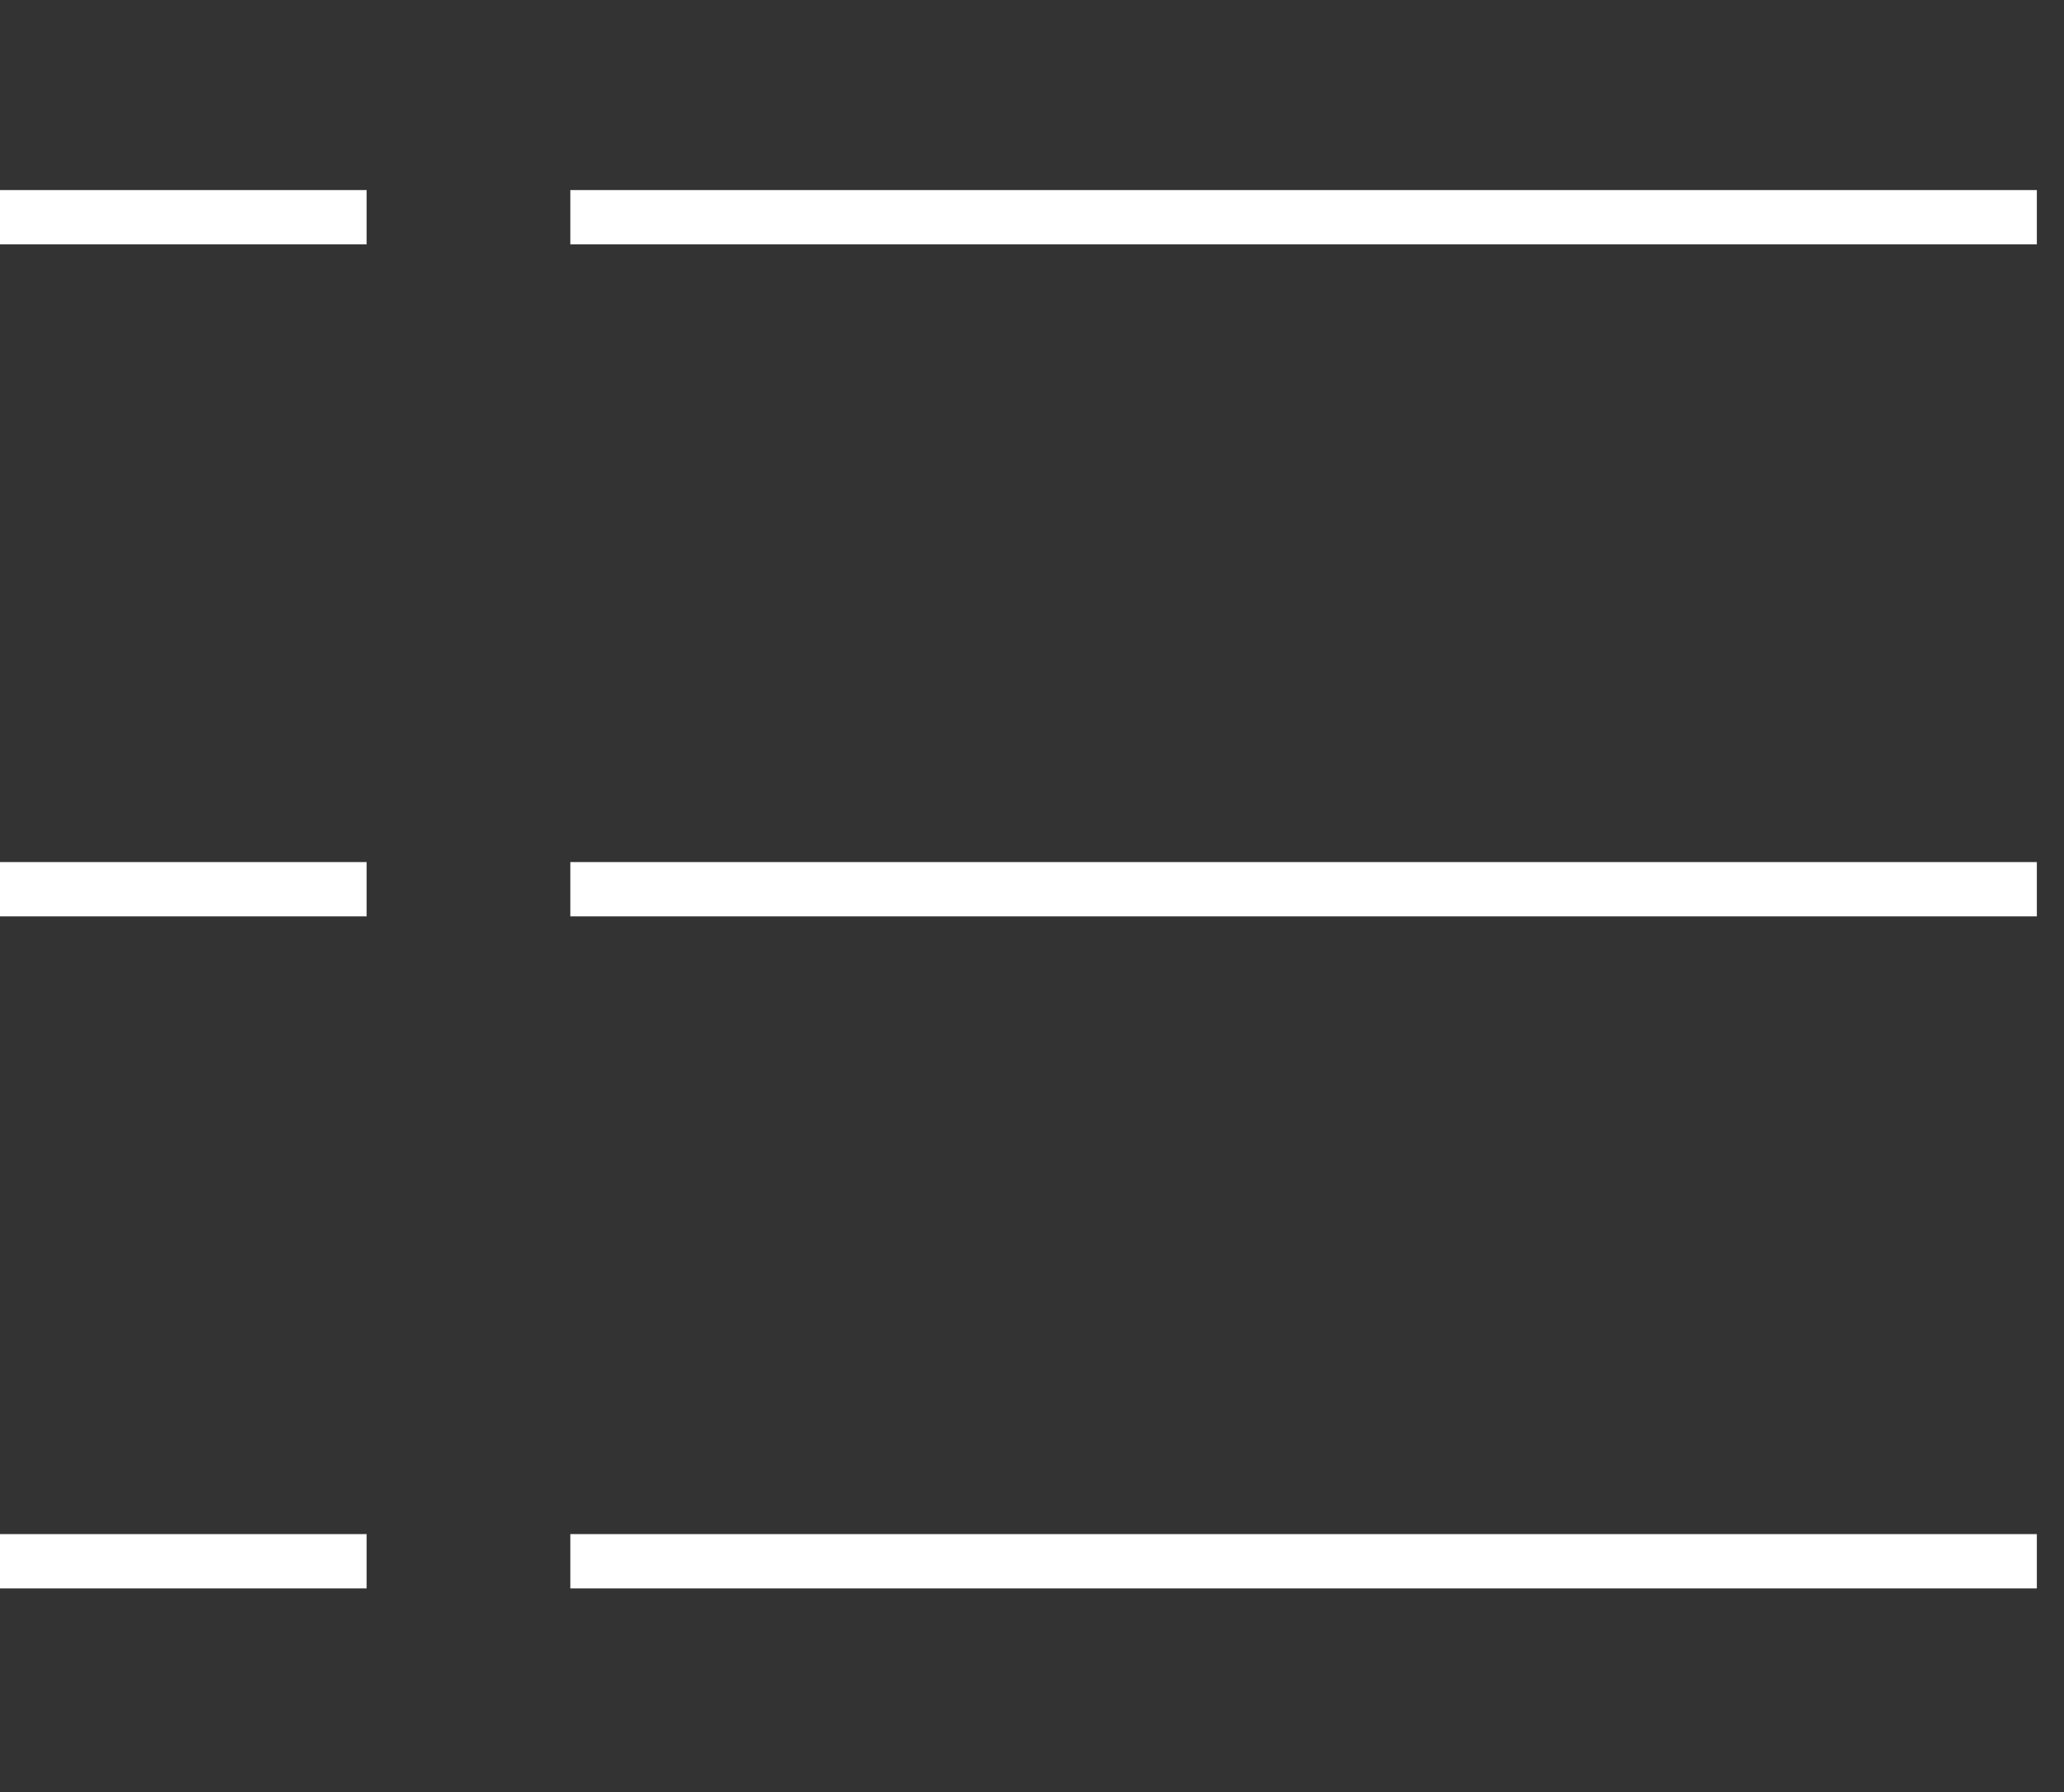 <svg width="38" height="33" viewBox="0 0 38 33" fill="none" xmlns="http://www.w3.org/2000/svg">
<rect x="0" y="0" width="38" height="33" fill="#333333" stroke="none"/>
<path d="M0 4H6.75" stroke="white" strokeWidth="7.147"/>
<path d="M10.5 4H37.5" stroke="white" strokeWidth="7.147"/>
<path d="M0 16.375H6.75" stroke="white" strokeWidth="7.147"/>
<path d="M10.5 16.375H37.5" stroke="white" strokeWidth="7.147"/>
<path d="M0 28.75H6.75" stroke="white" strokeWidth="7.147"/>
<path d="M10.5 28.75H37.5" stroke="white" strokeWidth="7.147"/>
</svg>
